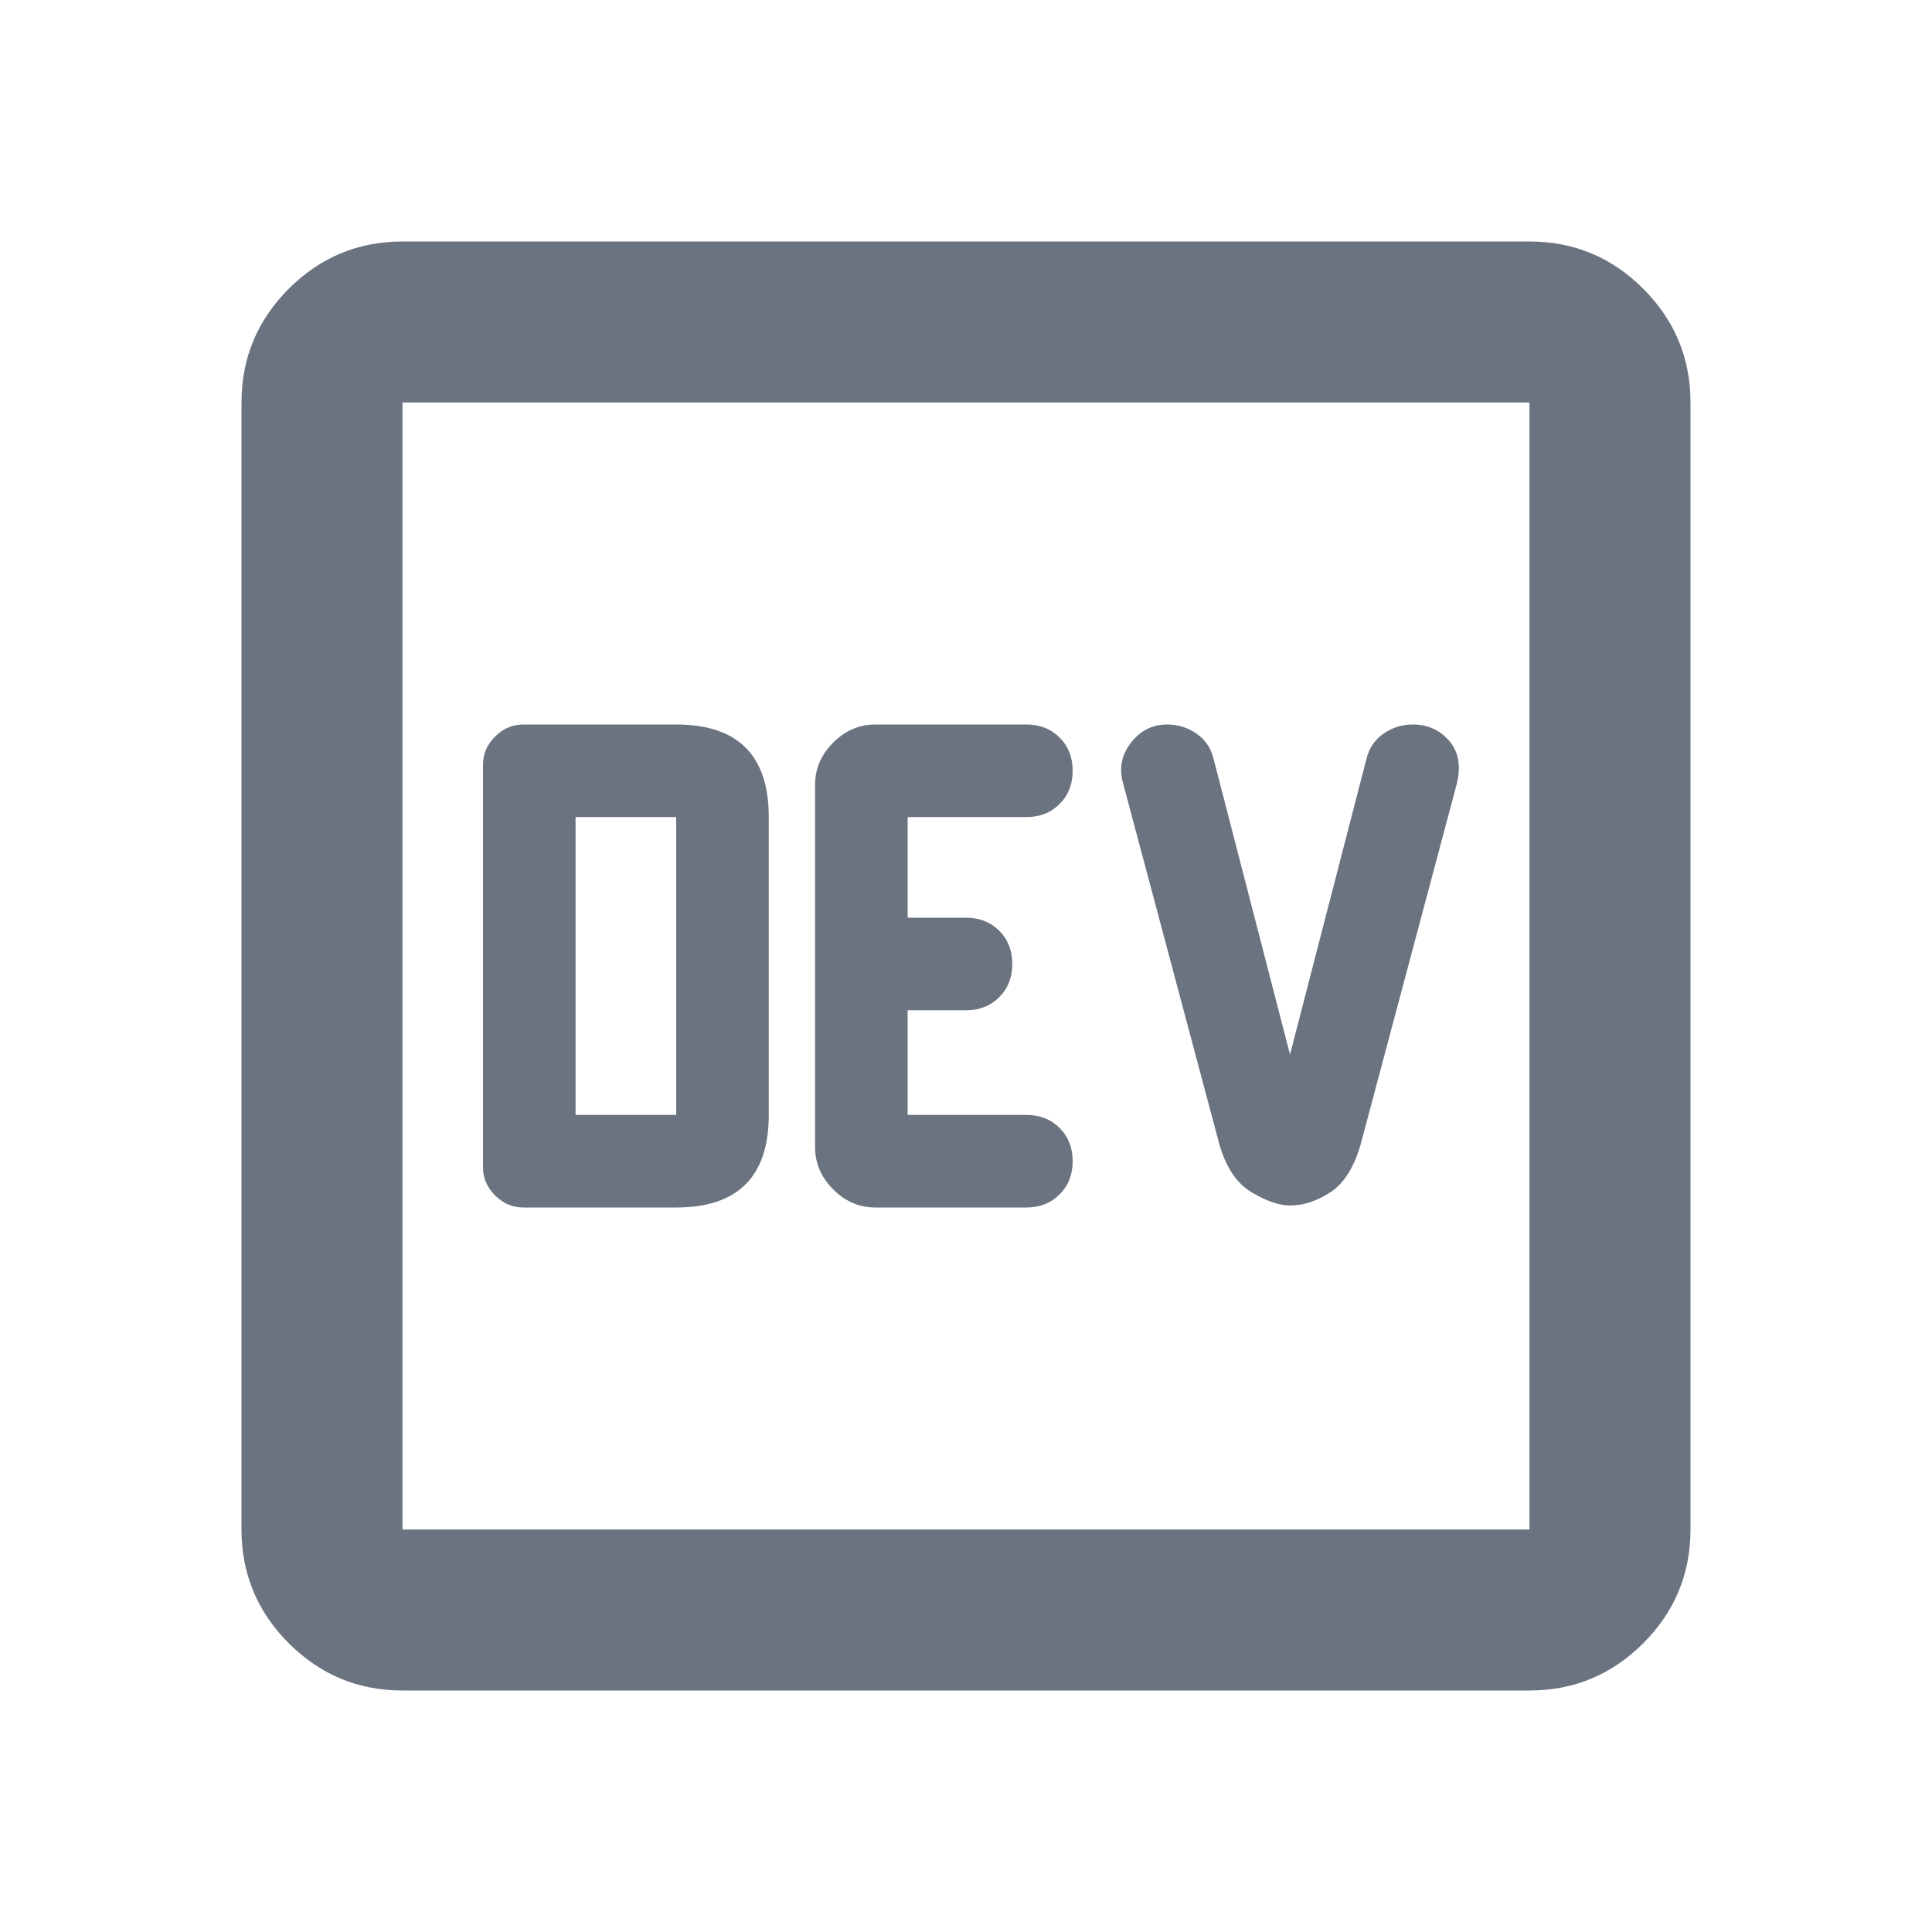 <svg xmlns="http://www.w3.org/2000/svg" width="1em" height="1em" viewBox="0 0 24 24"><path fill="#6b7280" d="M6.5 15h1.9q.575 0 .862-.288q.288-.287.288-.862v-3.7q0-.575-.288-.863Q8.975 9 8.4 9H6.5q-.2 0-.35.15Q6 9.3 6 9.5v5q0 .2.15.35q.15.15.35.15Zm4.375 0h1.875q.25 0 .413-.163q.162-.162.162-.412q0-.25-.162-.413q-.163-.162-.413-.162h-1.475v-1.3H12q.25 0 .413-.163q.162-.162.162-.412q0-.25-.162-.413Q12.25 11.4 12 11.4h-.725v-1.25h1.475q.25 0 .413-.163q.162-.162.162-.412q0-.25-.162-.413Q13 9 12.75 9h-1.875q-.3 0-.525.225q-.225.225-.225.525v4.5q0 .3.225.525q.225.225.525.225Zm5.15-.025q.25 0 .5-.163q.25-.162.375-.587l1.2-4.5q.075-.325-.1-.525t-.45-.2q-.2 0-.362.113q-.163.112-.213.312l-.95 3.675l-.95-3.675q-.05-.2-.212-.312Q14.7 9 14.5 9q-.275 0-.45.225t-.1.5l1.2 4.5q.125.425.4.587q.275.163.475.163ZM7.15 13.85v-3.7H8.4v3.7ZM5 21q-.825 0-1.413-.587Q3 19.825 3 19V5q0-.825.587-1.413Q4.175 3 5 3h14q.825 0 1.413.587Q21 4.175 21 5v14q0 .825-.587 1.413Q19.825 21 19 21Zm0-2h14V5H5v14Zm0 0V5v14Z"/></svg>